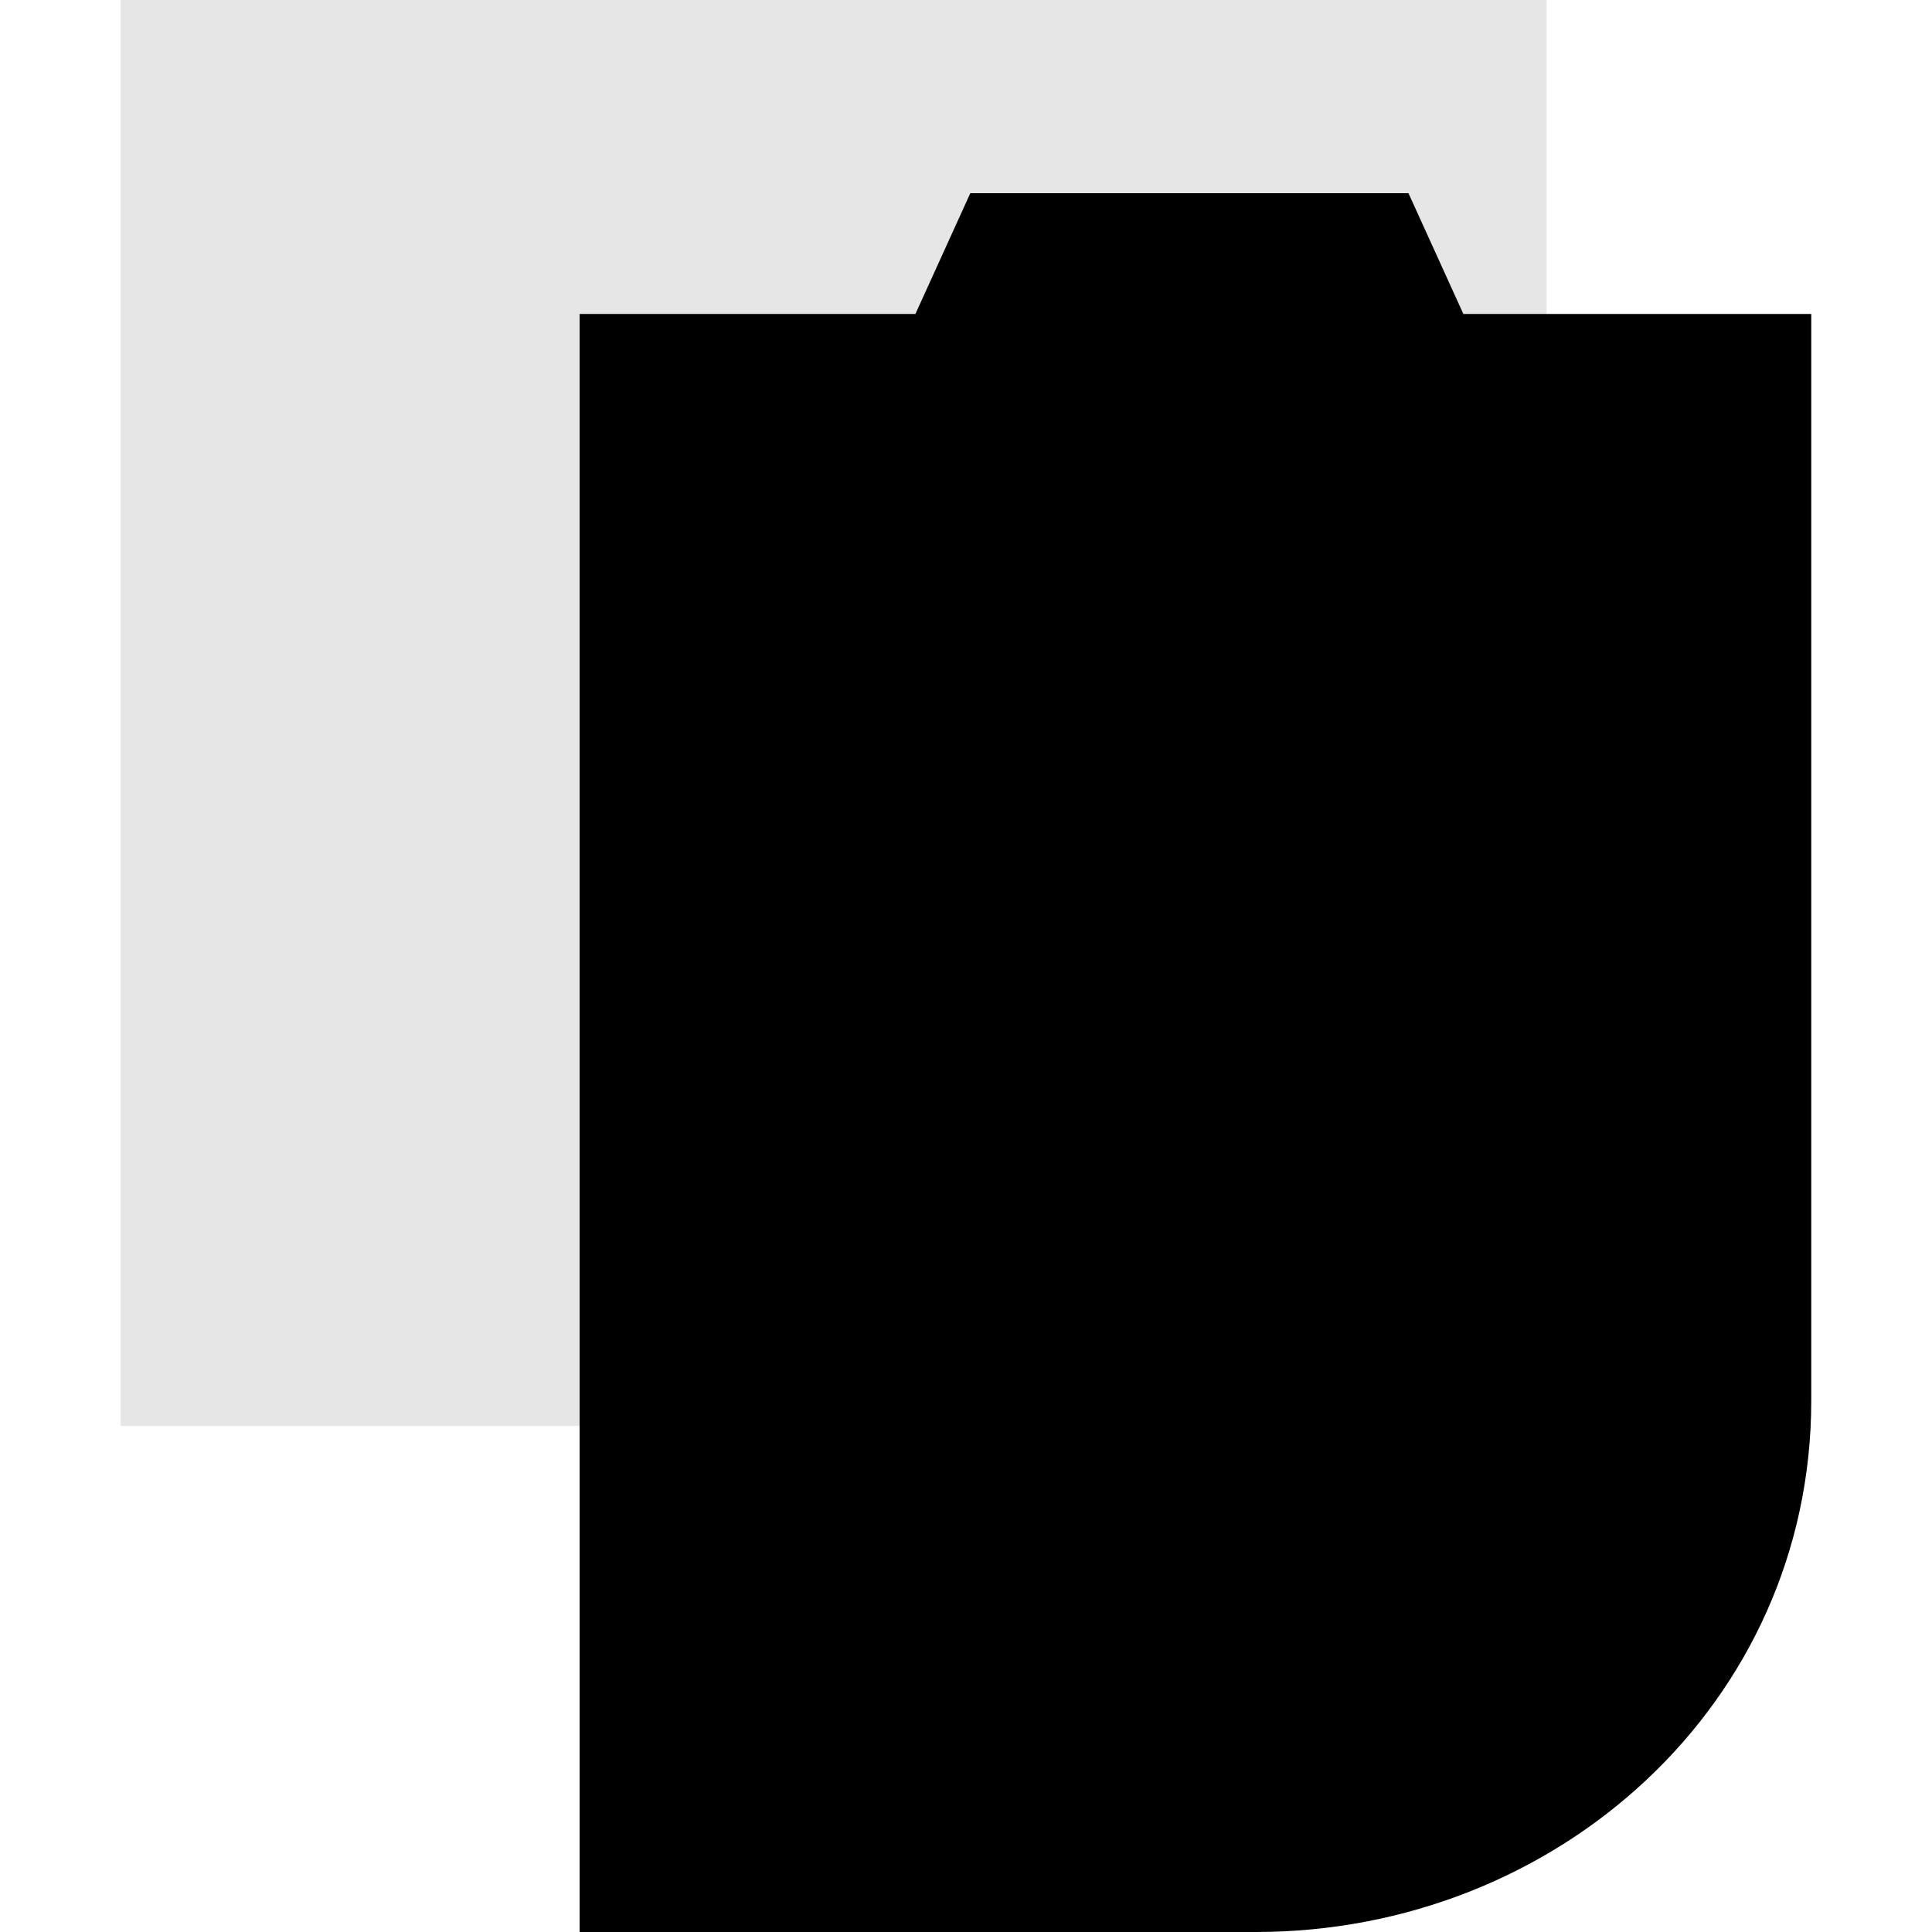 <svg xmlns="http://www.w3.org/2000/svg" viewBox="0 0 80 80"><path fill="currentColor" opacity=".1" d="M5 0h59.041v59.041H5z" stroke="none"></path><path d="M38.5 13.5h-14v66H52c12.227 0 22.5-9.273 22.5-21.5V13.5H60" stroke="currentColor" vector-effect="non-scaling-stroke"></path><path d="M63 19.5l-5-11H40.5l-5 11M38 44l8.5 8.5L61 38" stroke="currentColor" vector-effect="non-scaling-stroke"></path></svg>